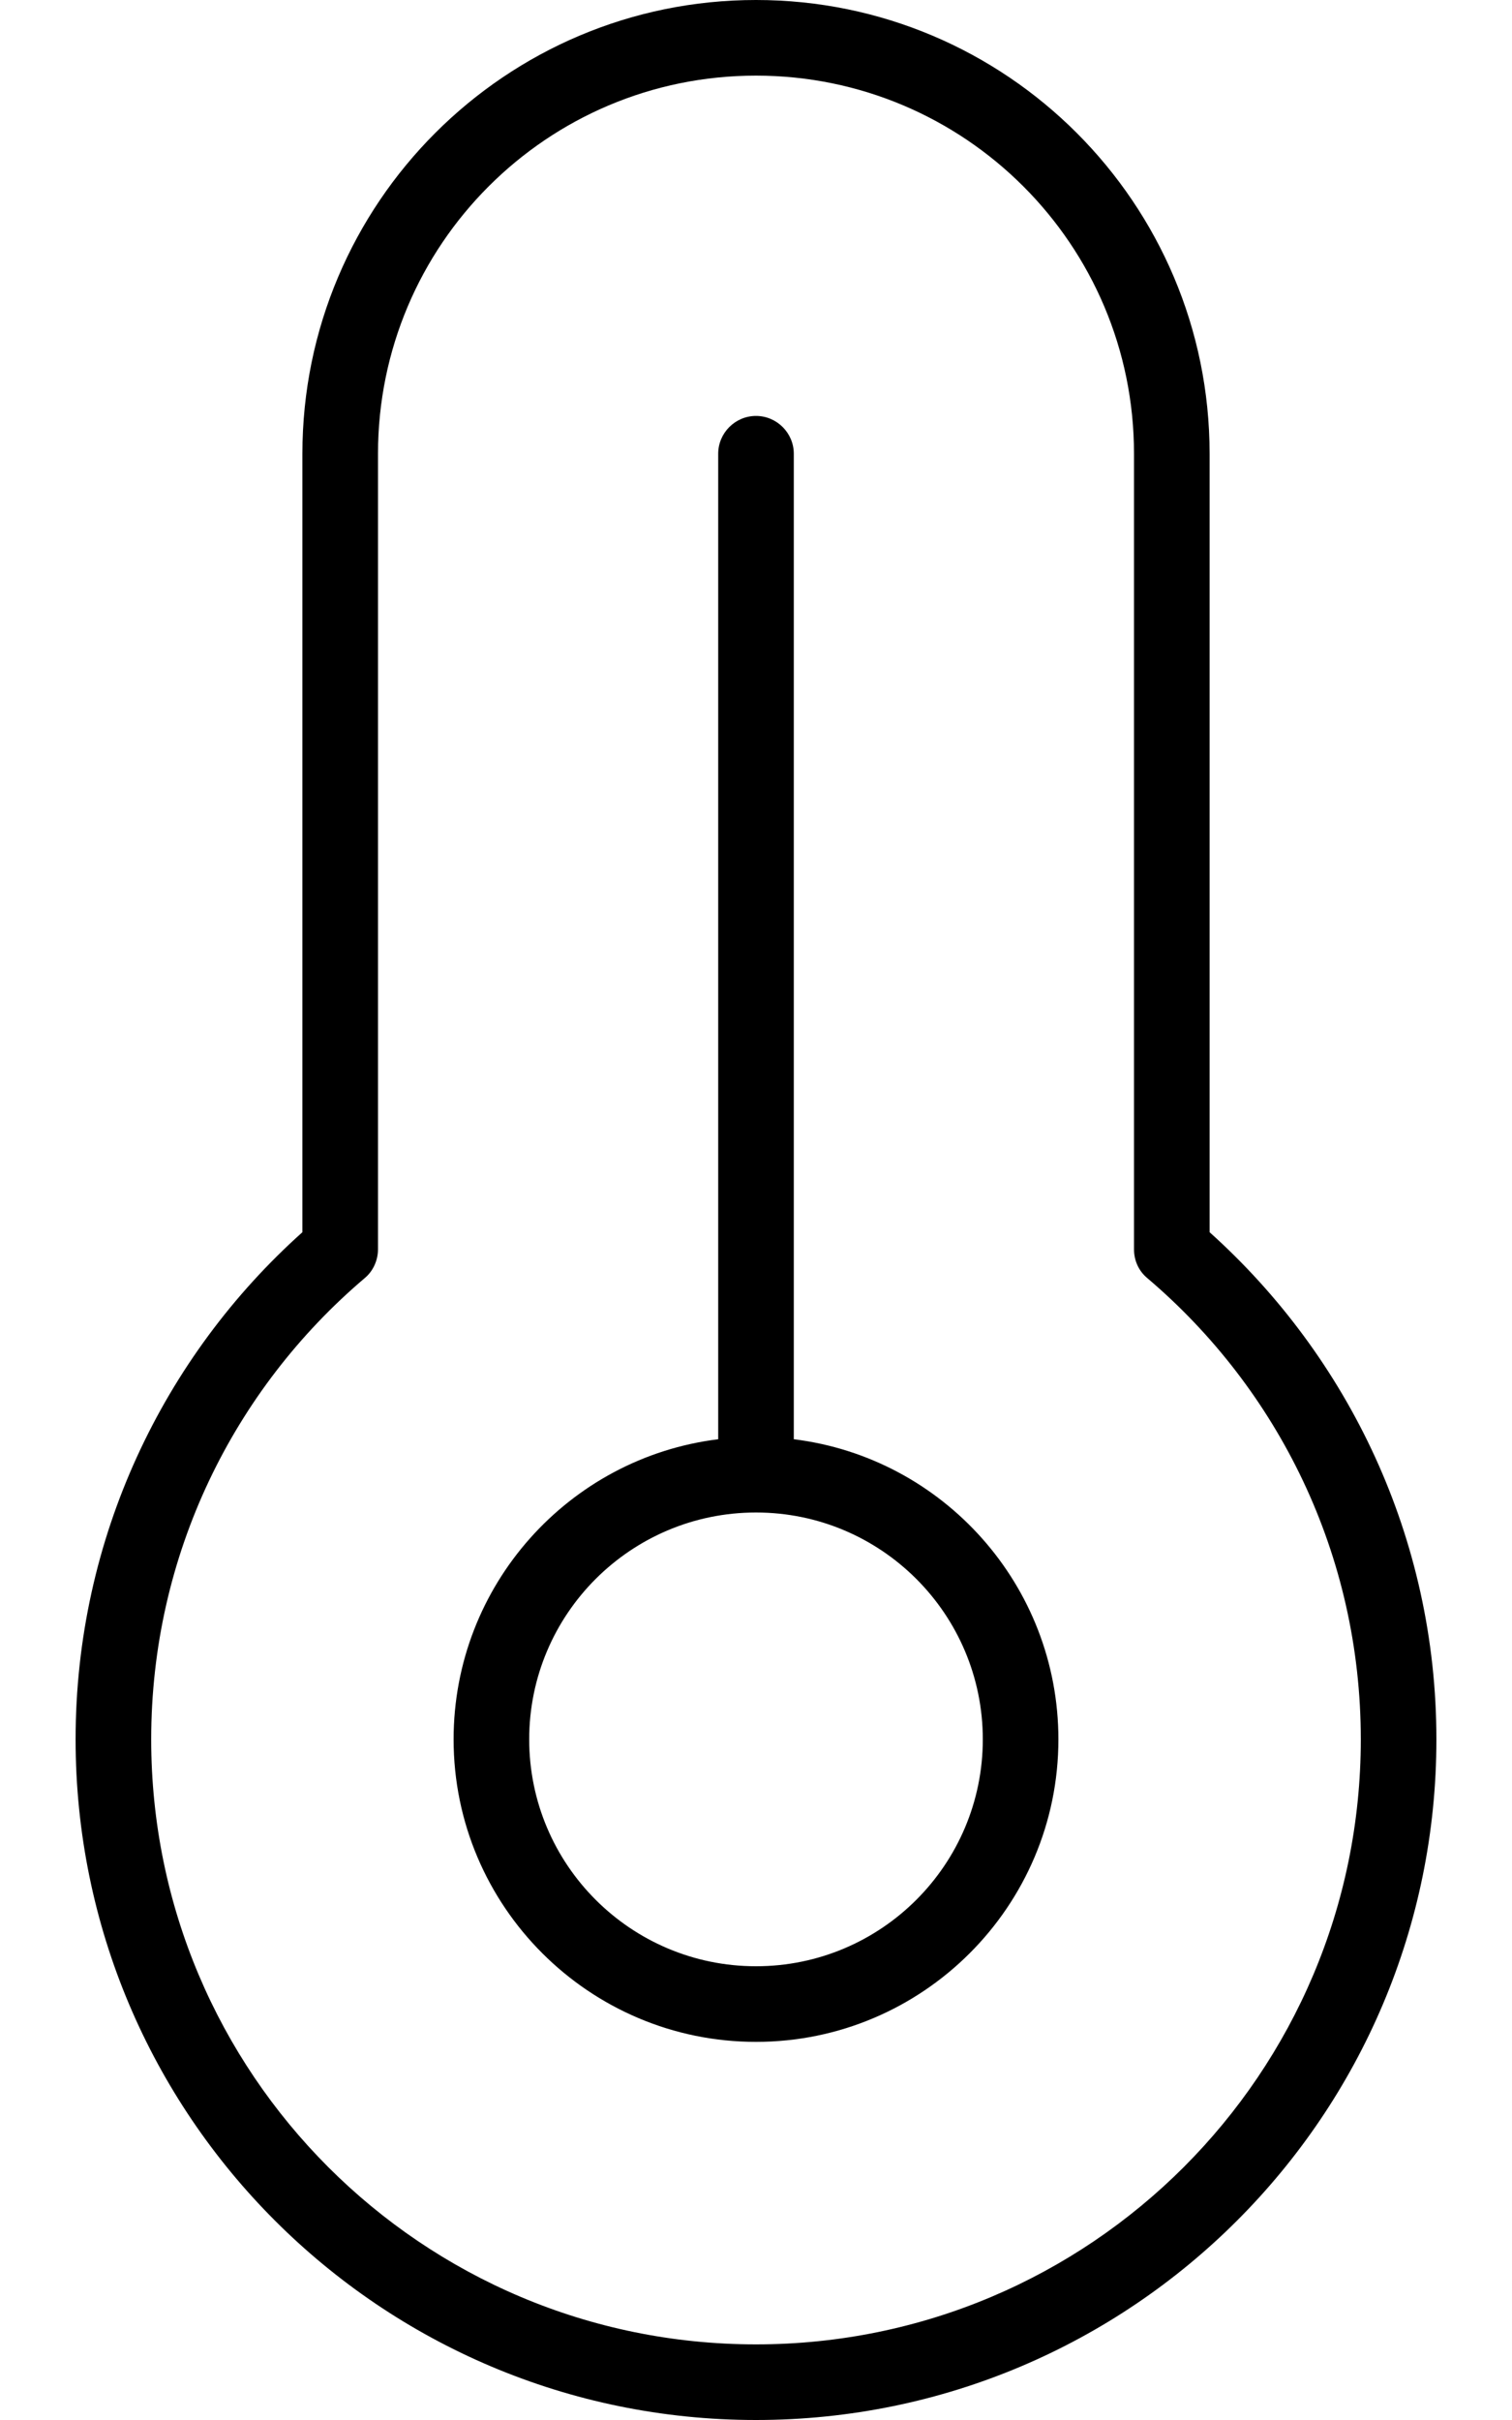 <svg fill="currentColor" xmlns="http://www.w3.org/2000/svg" viewBox="0 0 320 512"><!--! Font Awesome Pro 7.1.0 by @fontawesome - https://fontawesome.com License - https://fontawesome.com/license (Commercial License) Copyright 2025 Fonticons, Inc. --><path fill="currentColor" d="M160 16c-44.2 0-80 35.8-80 80l0 168.3c0 2.3-1 4.6-2.8 6.1-27.7 23.5-45.2 58.5-45.2 97.6 0 70.7 57.3 128 128 128s128-57.3 128-128c0-39.1-17.5-74.1-45.2-97.6-1.8-1.5-2.8-3.7-2.8-6.1L240 96c0-44.2-35.8-80-80-80zM64 96c0-53 43-96 96-96s96 43 96 96l0 164.7c29.4 26.4 48 64.7 48 107.3 0 79.5-64.5 144-144 144S16 447.5 16 368c0-42.6 18.6-81 48-107.3L64 96zm96 320c26.5 0 48-21.5 48-48s-21.5-48-48-48-48 21.5-48 48 21.5 48 48 48zm0 16c-35.3 0-64-28.7-64-64 0-32.6 24.4-59.6 56-63.5L152 96c0-4.4 3.6-8 8-8s8 3.6 8 8l0 208.5c31.6 3.9 56 30.9 56 63.5 0 35.3-28.7 64-64 64z"/></svg>